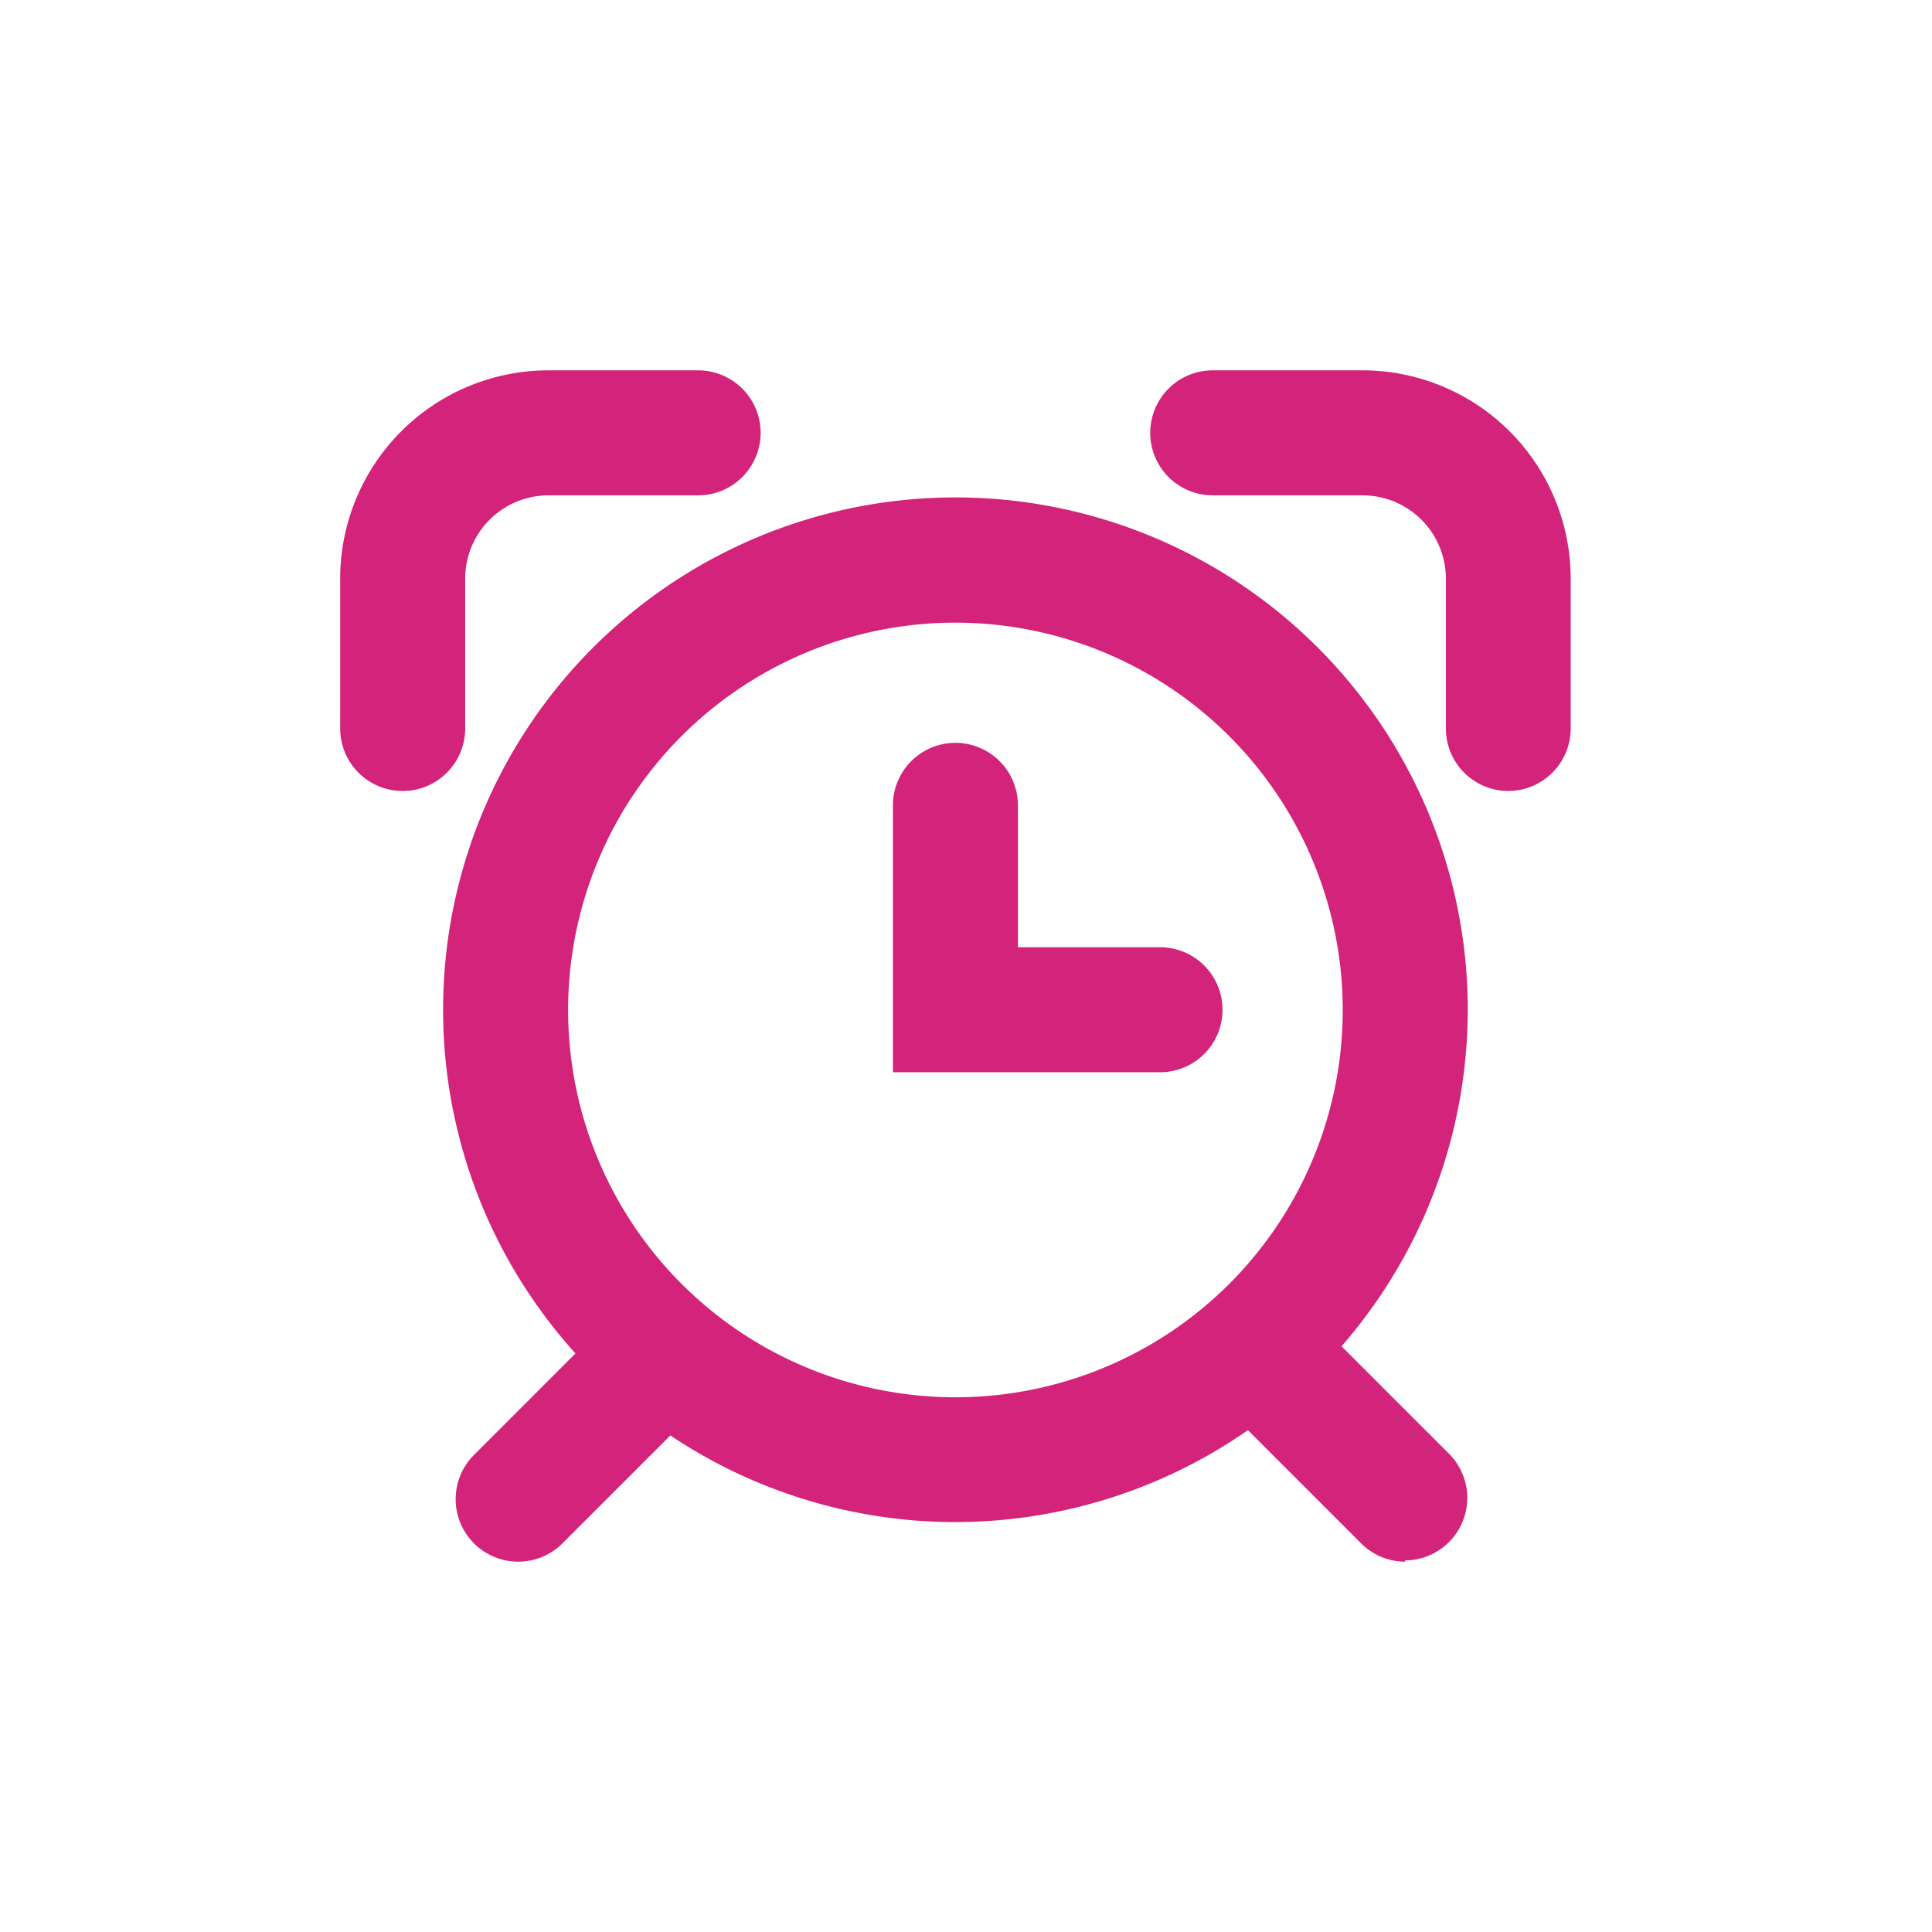 <?xml version="1.0" standalone="no"?><!DOCTYPE svg PUBLIC "-//W3C//DTD SVG 1.1//EN" "http://www.w3.org/Graphics/SVG/1.1/DTD/svg11.dtd"><svg t="1678521996734" class="icon" viewBox="0 0 1057 1024" version="1.1" xmlns="http://www.w3.org/2000/svg" p-id="1306" xmlns:xlink="http://www.w3.org/1999/xlink" width="200" height="200"><path d="M522.715 816.231a280.294 280.294 0 1 1 280.294-280.294 280.522 280.522 0 0 1-280.294 280.294z m0-492.081a211.902 211.902 0 1 0 211.902 211.788 212.015 212.015 0 0 0-211.902-211.788z" fill="#d4237a" p-id="1307"></path><path d="M220.308 416.251a34.196 34.196 0 0 1-34.196-34.196V300.098A113.987 113.987 0 0 1 300.098 186.112h81.843a34.196 34.196 0 0 1 0 68.392H300.098a45.595 45.595 0 0 0-45.595 45.595v81.843a34.196 34.196 0 0 1-34.196 34.31zM825.236 416.251a34.196 34.196 0 0 1-34.196-34.196V300.098a45.595 45.595 0 0 0-45.595-45.595h-81.957a34.196 34.196 0 0 1 0-68.392h81.843a113.987 113.987 0 0 1 113.987 113.987v81.843a34.196 34.196 0 0 1-34.082 34.31z" fill="#d4237a" p-id="1308"></path><path d="M634.65 570.133H488.519V424.116a34.196 34.196 0 1 1 68.392 0v77.625h77.739a34.196 34.196 0 1 1 0 68.392z" fill="#d4237a" p-id="1309"></path><path d="M283.456 837.888a34.196 34.196 0 0 1-24.165-10.031 34.196 34.196 0 0 1 0-48.33l79.791-79.791a34.196 34.196 0 0 1 48.444 48.33l-79.791 79.791a34.196 34.196 0 0 1-24.279 10.031zM768.812 837.888A34.196 34.196 0 0 1 744.647 827.857l-79.791-79.791a34.196 34.196 0 0 1 48.102-49.014l79.791 79.791a34.196 34.196 0 0 1-24.165 58.361z" fill="#d4237a" p-id="1310"></path></svg>